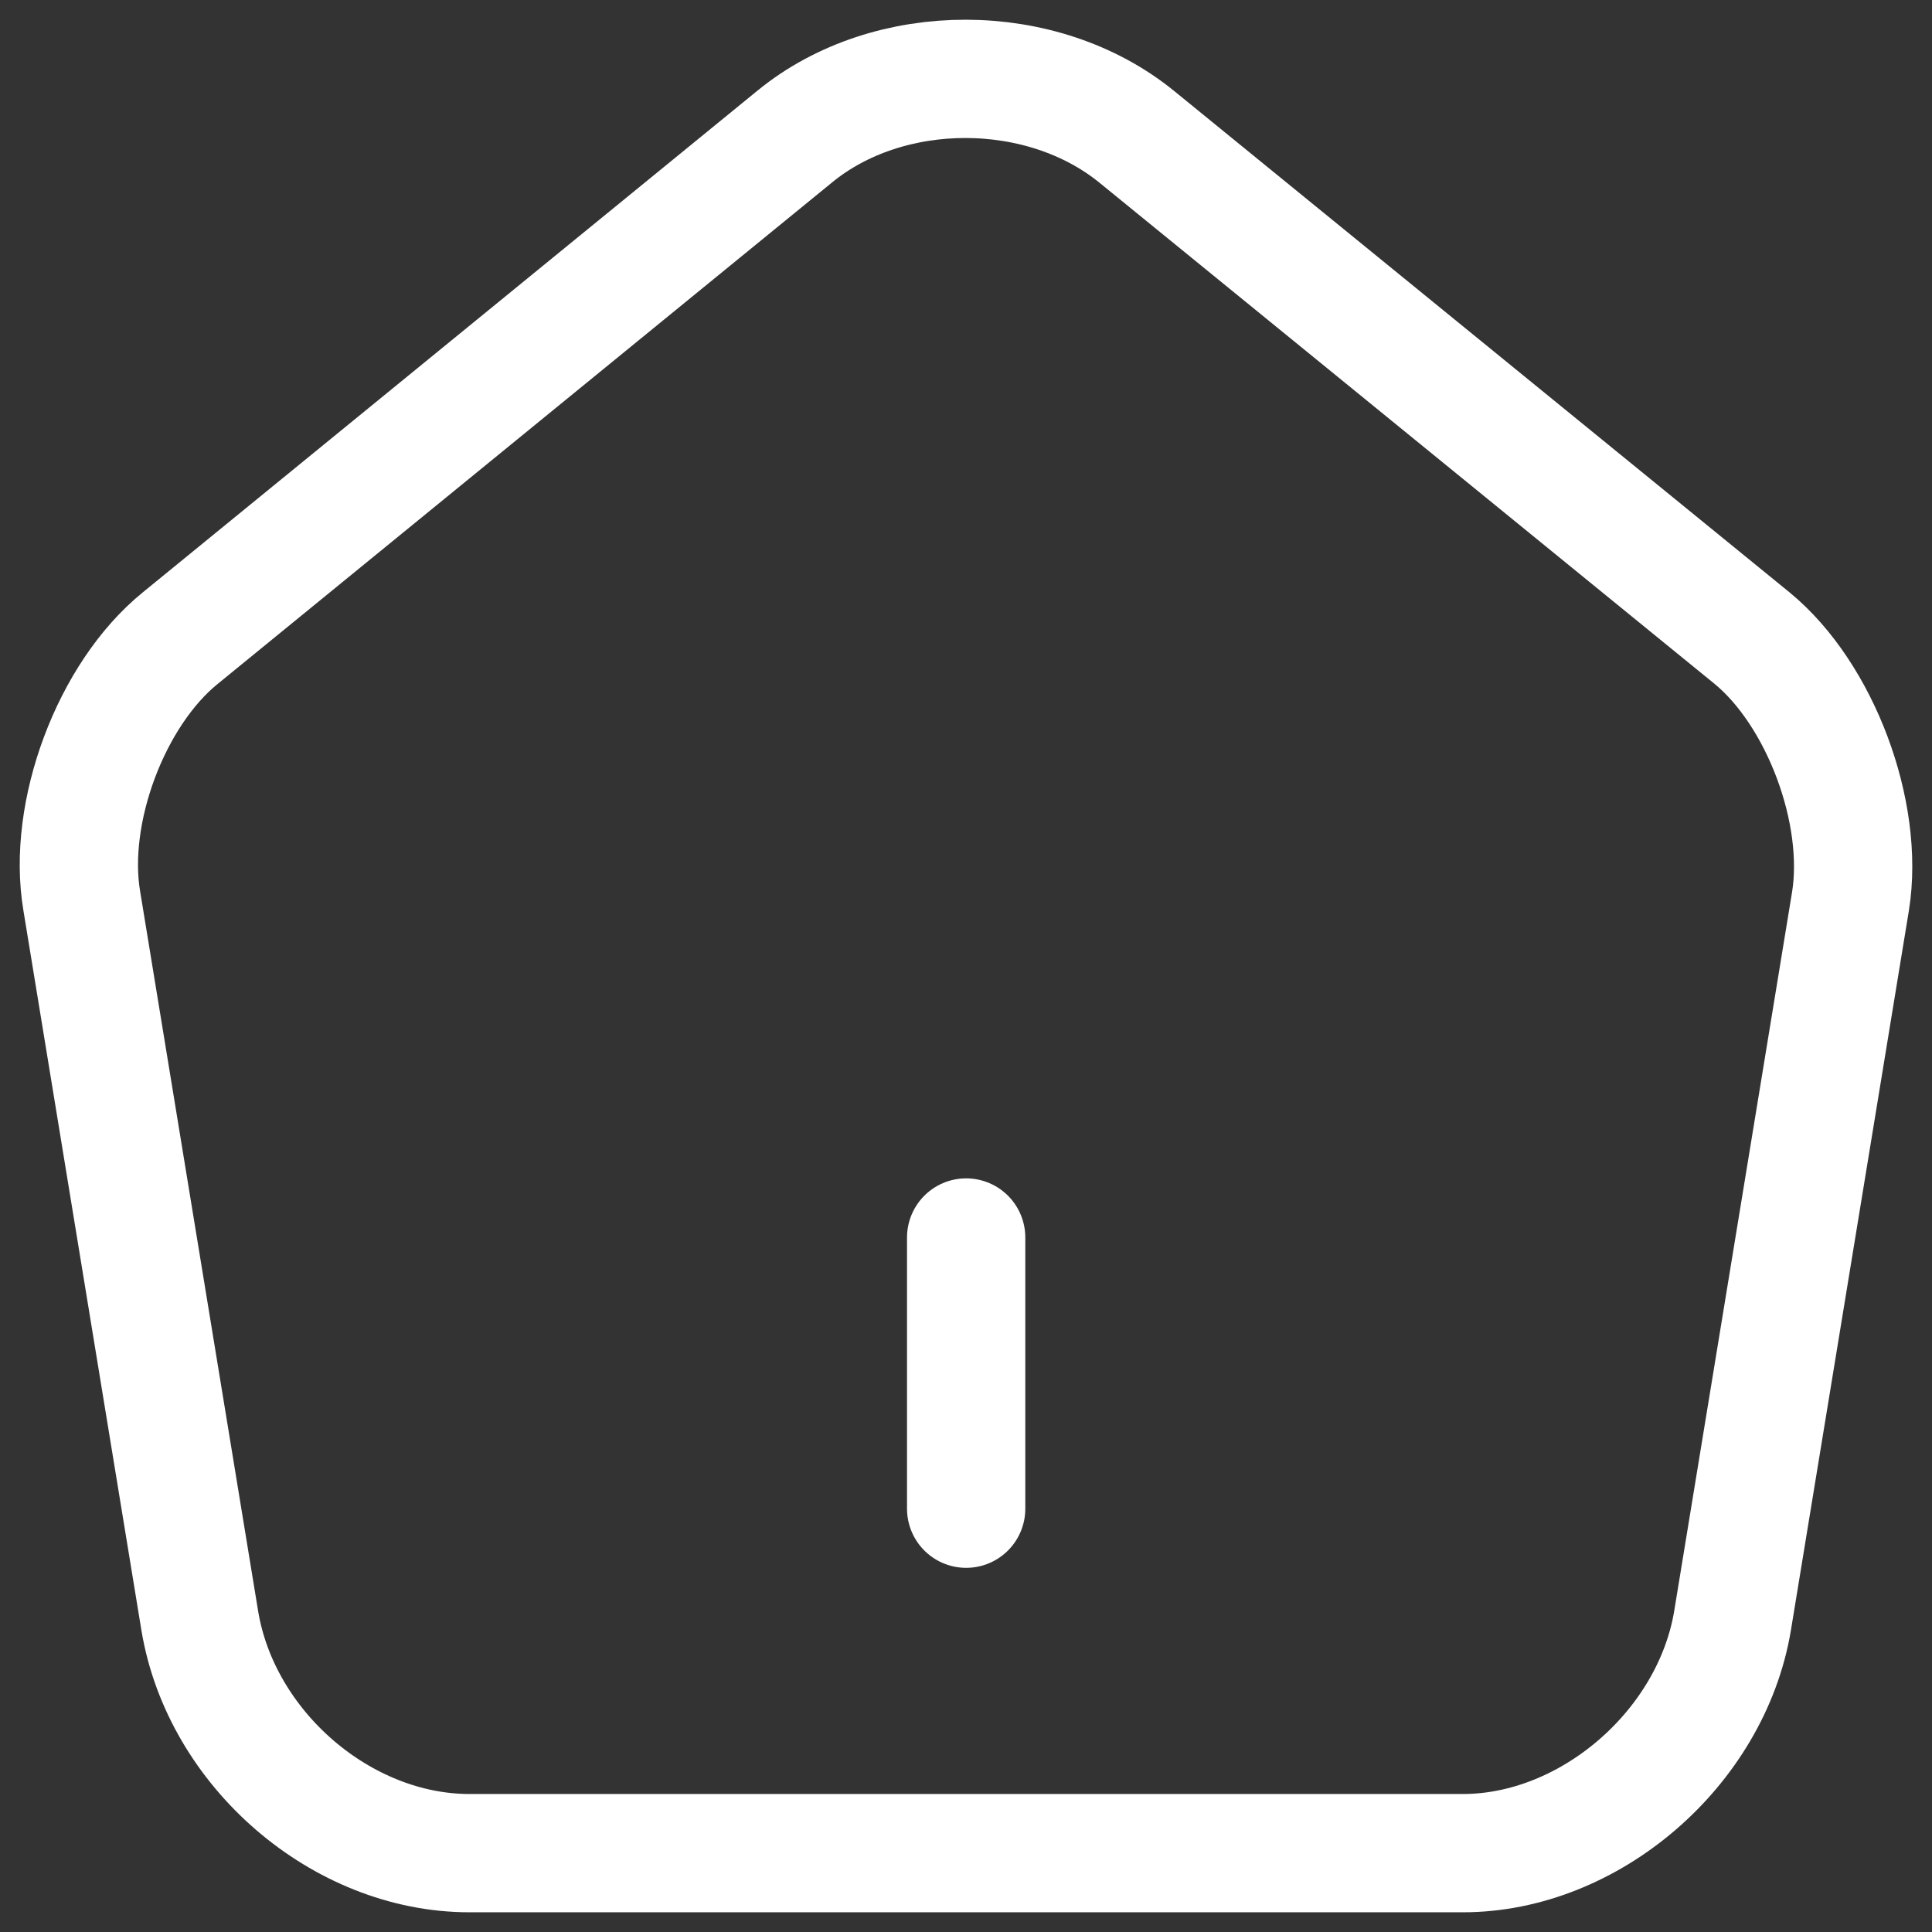 <svg width="49" height="49" viewBox="0 0 49 49" fill="none" xmlns="http://www.w3.org/2000/svg">
<rect x="0" y="0" width="49" height="49" fill="#333333" stroke="none"/>
<path d="M24.504 38.264V31.386" stroke="white" stroke-width="3" stroke-linecap="round" stroke-linejoin="round"/>
<path d="M20.162 3.459L4.572 16.184C2.817 17.606 1.692 20.609 2.075 22.856L5.067 41.107C5.607 44.363 8.666 47 11.906 47H37.102C40.319 47 43.401 44.34 43.941 41.107L46.933 22.856C47.293 20.609 46.168 17.606 44.436 16.184L28.846 3.482C26.439 1.51 22.547 1.51 20.162 3.459Z" stroke="white" stroke-width="3" stroke-linecap="round" stroke-linejoin="round"/>
</svg>
